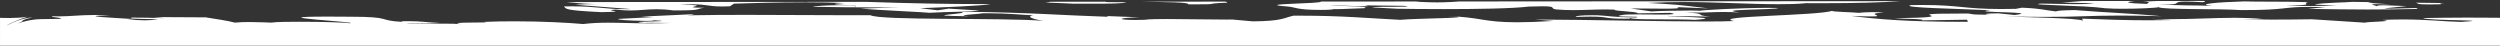 <svg width="1096" height="20" viewBox="0 0 1096 20" xmlns="http://www.w3.org/2000/svg"><rect x="0" y="0" width="1096" height="20" fill="#333333" stroke="none"/><g fill="none"><g fill="#fff"><path d="M.007 20V7.813s7.353.37 12.012-.486C9.62 8.06 8.03 8.732 6.674 9.304c-1.35.577-2.458 1.072-3.695 1.8-.01.017.003.027.023.027.228 0 1.946-1.02 4.15-1.875 2.405-.96 5.387-1.575 7.048-1.617-4.195.91-4.423 1.454-4.403 1.534.06.173.41.085-1.986 1.147 2.545-.923 4.914-1.475 7.477-1.764.64-.047 1.29-.137 1.962-.14l1.072-.036 1.348-.012 5.882-.08c4.39-.438-3.63-.596-2.735-1.164.987.037 1.914.053 2.8.053 2.7 0 5.013-.15 7.506-.304 2.49-.152 5.15-.304 8.544-.304 1.935 0 4.106.05 6.618.176-16.973.25 4.47 1.232 10.318 1.61l-2.845.04c2.797.345 5.377.516 7.732.516 2.17 0 4.152-.146 5.94-.44-6.952-.27-13.672-.076-11.695-.753 4.587.026 9.16.05 14.36.253l-4.725-.486 22.804.127c3.61.593 9.638 1.434 12.804 2.31 1.926-.193 4.118-.26 6.378-.26 4.155 0 8.534.23 11.9.366l-2.418-.246c3.27-.17 7.837-.238 12.577-.238 9.86 0 20.48.303 21.752.657 6.66-.44-42.616-2.92-9.52-2.92 2.633 0 5.78.016 9.52.052h.154c19.12 0 11.906 1.676 22.902 2.25 0 0-.623-.17.47-.28.756-.013 1.45-.02 2.097-.02 6.556 0 7.826.555 14.153.798-2.663.133-5.947.204-8.812.204-2.593 0-4.844-.056-5.968-.17.92.252 3.474.312 6.664.312 1.464 0 3.062-.015 4.695-.025 1.64-.015 3.314-.027 4.932-.027 2.998 0 5.798.044 7.788.213-8.403-1.076 16.334-.42 9.813-.977 4.438-.187 8.956-.266 13.364-.266 12.296 0 23.744.615 30.242 1.2 3.788-.455 7.267-.59 10.902-.59 2.622 0 5.322.07 8.283.14 2.958.068 6.176.14 9.82.14 2.875 0 6.013-.043 9.51-.164-.27.003-.56.005-.873.005-1.014 0-2.222-.018-3.52-.037-1.29-.015-2.672-.033-4.033-.033-1.232 0-2.447.013-3.566.057-10.408-.846 18.38-.478 3.58-1.217-.18-.012-.392-.023-.638-.032.22.01.433.02.638.032 1.96.12.25.327-2.267.327-.54 0-1.107-.01-1.69-.033-6.228-.092-12.094-.47-10.53-.86l15.086-.776-5.266-.206 22.895-1.076c.623.173-1.527.39-2.627.5 8.27-.15 16.908-.2 25.587-.2 7.843 0 15.72.04 23.385.08 7.67.038 15.128.078 22.134.078 3.122 0 6.15-.008 9.074-.025 4.37 2.436 57.27 1.003 76.07 2.49-5.042-.695-7.8-1.93-4.678-2.44-3.79-.09-11.16-.897-19.562-.897-.896 0-1.804.008-2.72.028-1.517.395-13.257.844-5.702 1.29-26.272-.258 3.56-1.072-4.2-1.975 29.113.216 46.187 1.635 64.56 2.198l.467-.29 13.874.54c-9.642.14-10.676 1.164-1.787 1.164 1.564 0 3.437-.032 5.623-.104l-1.78-.073c2.592-.18 6.054-.24 9.984-.24 3.918 0 8.3.06 12.757.12 4.457.06 8.986.12 13.188.12.943 0 1.867-.004 2.77-.01l8.83.793c13.04-.1 13.6-1.587 17.84-2.483.946-.004 1.877-.007 2.787-.007 18.755 0 30.13 1.136 43.972 1.817 6.566-.652 37.18-.826 20.96-1.604 14.475.44 15.293 2.683 30.273 2.683 4.104 0 9.268-.17 16.063-.588l-8.21-.62c23.802.086 55.582.86 74.828.86 5.203 0 9.49-.057 12.455-.198-11.107-2.237 37.346-2.318 43.063-4.502-1.006.485 9.96.643 11.586.91 1.495-.16 3.584-.313 5.973-.313 1.584 0 3.303.067 5.057.247-9.57.366 1.857 1.644-5.556 1.644-1.717 0-4.454-.067-8.695-.233 10.99 1.45 25.043 2.59 48.412 2.59.88 0 1.77 0 2.678-.004l-.377-.92-19.77.294c1.998-.683-8.182-.624-12.348-.934 35.726-.527-2.51-2.062 29.755-2.062.946 0 1.953.002 3.024.005 3.443.56 1.512.373 9.617.547.426.02.905.03 1.435.032-.51-.012-.987-.024-1.436-.033-3.242-.135-3.136-.632 3.42-.648l7.112.732c13.122-1.545-21.736-.987-10.532-2.074-14.52-.713-39.665-1.083-34.978-2.26 1.858-.035 3.55-.052 5.118-.052 8.24 0 12.74.442 17.253.882 4.518.442 9.053.884 17.355.884 1.915 0 4.027-.026 6.39-.077l2.64-.502c8.718.335 10.128 1.143 14.9 1.63.43-.286 2.644-.5 8.25-.587 14.718 1.176 24.493 1.4 38.072 2.685-7.687-.2-13.5-.276-18.25-.276-6.642 0-11.2.144-15.882.29-4.687.146-9.5.29-16.634.29-4.632 0-10.248-.06-17.446-.223 5.847.378 32.113.64 33.728 1.912l-.347-.92c9.382.362 18.765.723 29.582.723 3.17 0 6.457-.03 9.907-.102l-9.3-.513c2.833.088 5.53.124 8.118.124 5.323 0 10.186-.15 14.818-.298 4.63-.15 9.03-.3 13.42-.3 4.32 0 8.63.146 13.146.576-2.17.034-4.185.05-6.04.05-2.796 0-5.227-.036-7.29-.113-.113-.006-.226-.01-.34-.014l.34.013c5.3.2 11.27.27 17.335.27 5.762 0 11.61-.064 17.057-.144l23.373 1.506c-.206-.455 14.606-.494 7.46-1.22 3.415-.145 6.464-.203 9.236-.203 10.886 0 17.498.904 25.25 1.08 17.23-.988-14.93-.426-16.62-1.697 5.938-.11 11.963-.17 17.87-.186l8.748.012c.665.008 1.54-.006 2.03.023.55.02 5.113.04 5.113.04V20"/><path d="M742.995 8.705c15.473-1.09-12.524-1.428-12.033-1.72l18.886.285c-8.22-.632.087-1.23-10.958-1.826 1.787.048 3.328.067 4.7.067 2.558 0 4.53-.063 6.38-.13 1.856-.063 3.595-.127 5.707-.127 1.935 0 4.185.055 7.12.213-12.51-1.423 15.495-1.09 16.86-1.965-1.43-.04-2.994-.056-4.643-.056-12.16 0-28.747.973-29.832 1.264.222.02.32.043.28.07-.325-.01-.403-.037-.28-.07-.648-.06-2.333-.085-4.53-.085-5.064 0-12.83.145-16.705.384l-8.994-1.288c.54-.003 1.088-.006 1.646-.006 2.3 0 4.72.024 7.043.048 2.32.023 4.542.047 6.435.047 4.402 0 7.034-.13 5.072-.68l13.892.554c-14.298-1.712-13.6-1.644-26.544-2.385 5.472-.29 10.698-.4 15.737-.4 7.453 0 14.496.24 21.328.475 6.83.236 13.45.47 20.047.47 4.102 0 8.193-.09 12.325-.328l-3.427-.137c3.467.026 6.72.038 9.78.038 16.3 0 27.078-.35 34.807-.907L639.782.64c-2.393.173-4.703.326-7.422.38v.004l-.018-.005c-.76.016-1.548.026-2.375.026-2.047 0-4.347-.057-7.124-.2-.934-.073-1.6-.134-2.073-.193l-41.75.03c1.45.98-30.77.924-14.497 2.178 3.584.282 3.596 1.487 14.538 1.487 1.545 0 3.305-.025 5.324-.078.206-.14-1.187-.234-2.808-.302 1.425.035 2.623.05 3.682.05 4.468 0 6.52-.27 13.036-.43 2.463-.986-9.923-.705-15.276-1.38 4.687.183 9.89.517 15.047.517.552 0 1.11-.005 1.666-.015l-1.328-.362 17.187.217c7.07.746-13.046.103-13.98.685l11.02.592c4.663.07 12.205.15 20.437.15 14.002 0 29.996-.228 37.18-1.11 2.534-.09 4.433-.127 5.864-.127 6.82 0 2.973.864 6.003 1.37 2.558.233 5.053.31 7.524.31 2.408 0 4.788-.072 7.17-.146 2.377-.074 4.757-.15 7.158-.15 1.248 0 2.503.02 3.77.07-.29.762 9.95.7 10.308 1.644l14.13-.21c3.467.61.66.734-3.902.734-1.593 0-3.4-.015-5.228-.03-1.83-.015-3.678-.03-5.363-.03-2.86 0-5.232.043-6.2.204-7.527 1.252 10.41.41 5.55 1.15-10.844-.125-11.647-.774-16.91-.98-.708-.01-1.377-.013-2.013-.013-4.925 0-7.504.306-7.327.725 2.66-.083 4.726-.118 6.368-.118 4.205 0 5.645.23 7.16.46 1.514.23 3.098.46 7.59.46.747 0 1.574-.007 2.493-.02l.466-.29c.367.94 20.57.35 28.14.808"/><path d="M407.5 5.61c7.23-.487 18.05-.364 21.8-.992l-13.404-.84-4.816.74-7.718-.93c8.71-.345 27.05-.99 31.014-1.813-1.393.007-2.834.01-4.323.01-13.23 0-30.295-.266-50.296-.97l-131.393.09 1.626.16c3.44.373 7.434.65 12.105.767l.664.014-.665-.014c-.648-.015-1.326-.022-2.04-.022-2.24 0-4.845.074-8.027.266L276.69 3.98c-.92.023-1.78.033-2.592.033-4.62 0-7.685-.308-10.973-.62-3.287-.31-6.798-.617-12.307-.617-1.1 0-2.286.012-3.562.038 1.005 1.125.07 1.707 16.283 2.507 14.134-.216-.778-.654 6.404-1.14 2.458.31 4.513.418 6.357.418 2.094 0 3.92-.138 5.75-.278 1.828-.14 3.667-.277 5.8-.277 2.058 0 4.39.128 7.25.514.636.005 1.237.008 1.8.008 11.485 0 7.802-.74 11.953-1.16-13.64-.08 6.405-1.144-10.74-1.36 2.206-.107 3.965-.15 5.416-.15 3.34 0 5.02.235 6.656.47 1.637.237 3.223.47 6.383.47.976 0 2.098-.02 3.417-.072l1.81-1.17c7.106-.233 19.66-.59 31.537-.59 6.006 0 11.842.093 16.71.337-12.23.753 7.11.745 5.113 1.44-.778-.373-3.546-.507-6.727-.507-5.444 0-12.087.4-11.967.696 6.443.15 19.372.29 28.827.29 3.728 0 6.913-.022 8.95-.073l1.5-.053c-.386.02-.89.038-1.5.053l-17.003.603c6.472.568 29.633 1.64 30.262 1.82"/><path d="M982.827 4.425c10.23 0 14.47-.354 17.767-.706 3.298-.354 5.654-.706 12.123-.706 1.86 0 4.063.028 6.723.094l-7.656.78c10.77.16 18.006.283 26.115.283 6.09 0 12.673-.068 21.62-.243.758-.303.156-.398-1.185-.398-1.118 0-2.746.066-4.523.132-1.78.066-3.705.13-5.414.13-1.21 0-2.31-.033-3.174-.12l9.83-1.004c-2.876-.02-7.504-.353-10.406-.353-1.665 0-2.76.11-2.63.453-.138-.382-4.85-.948.458-.948 1.23 0 2.997.03 5.483.102l-9.928-.705c.54-.116 1.3-.21 2.174-.278l-8.934-.124c-3.747.32-10.535.29-16.33 1.035-.43.29 5.795.386 9.357.522-4.11.19-8.014.263-11.54.263-4.184 0-7.83-.1-10.644-.213 14.123-.21 6.576-.668 9.665-1.473-8.664-.344-22.78-.132-27.996-.34-11.984.35-21.82 1.265-13.842 1.977-7.662-.376-15.7.015-23.816-.84 2.114.128 3.643.182 4.763.182 2.727 0 3.03-.316 3.422-.628.392-.316.877-.628 3.966-.628 1.63 0 3.992.088 7.453.308 1.078-.247 1.175-.43.558-.56L945.89.434c-2.373.085-4.593.18-6.415.277 5.195.21.827.65 2.085 1.014-10.34-.304-10.157-.858-5.53-1.284l-22.978.014-9.232.7 14.333.26c-2.243.32-5.06.416-8.093.416-2.44 0-5.018-.062-7.555-.126-2.53-.063-5.022-.127-7.287-.127h-.338c-8.286.593 19.066.75 28.106 2.037 2.114.163 4.87.23 7.746.23 6.888 0 14.46-.376 15.515-.687-.116-.054-.187-.113-.21-.175.373.052.423.112.21.175 2.543 1.182 26.704.594 36.192 1.265h.387"/><path d="M1064.76 1.938c1.347 0 3.094-.02 5.372-.07-.903-.25-.115-.408 1.477-.52l-12.59-.16c1.504.358 0 .75 5.74.75"/><path d="M523.297 1.912c13.003 0 3.262-.293 14.404-.73.653-.17.294-.326-.644-.472l-36.694.025c10.537.204 21.4.218 20.564 1.175.865.002 1.652.002 2.37.002"/><path d="M470.774 1.624c.826-.015 1.863-.017 3.045-.017.9 0 1.88.002 2.91.004 1.027.004 2.1.006 3.19.006 6.277 0 13.037-.073 13.905-.627-7.79-.006-10.008-.055-9.09-.245l-24.202.017c-.336.113-1.09.224-2.233.332 3.558.188 9.178.312 12.474.53"/><path d="M911.466.5c.423 0 .922-.016 1.496-.044l-2.555.003c.284.024.63.04 1.06.04"/></g></g></svg>